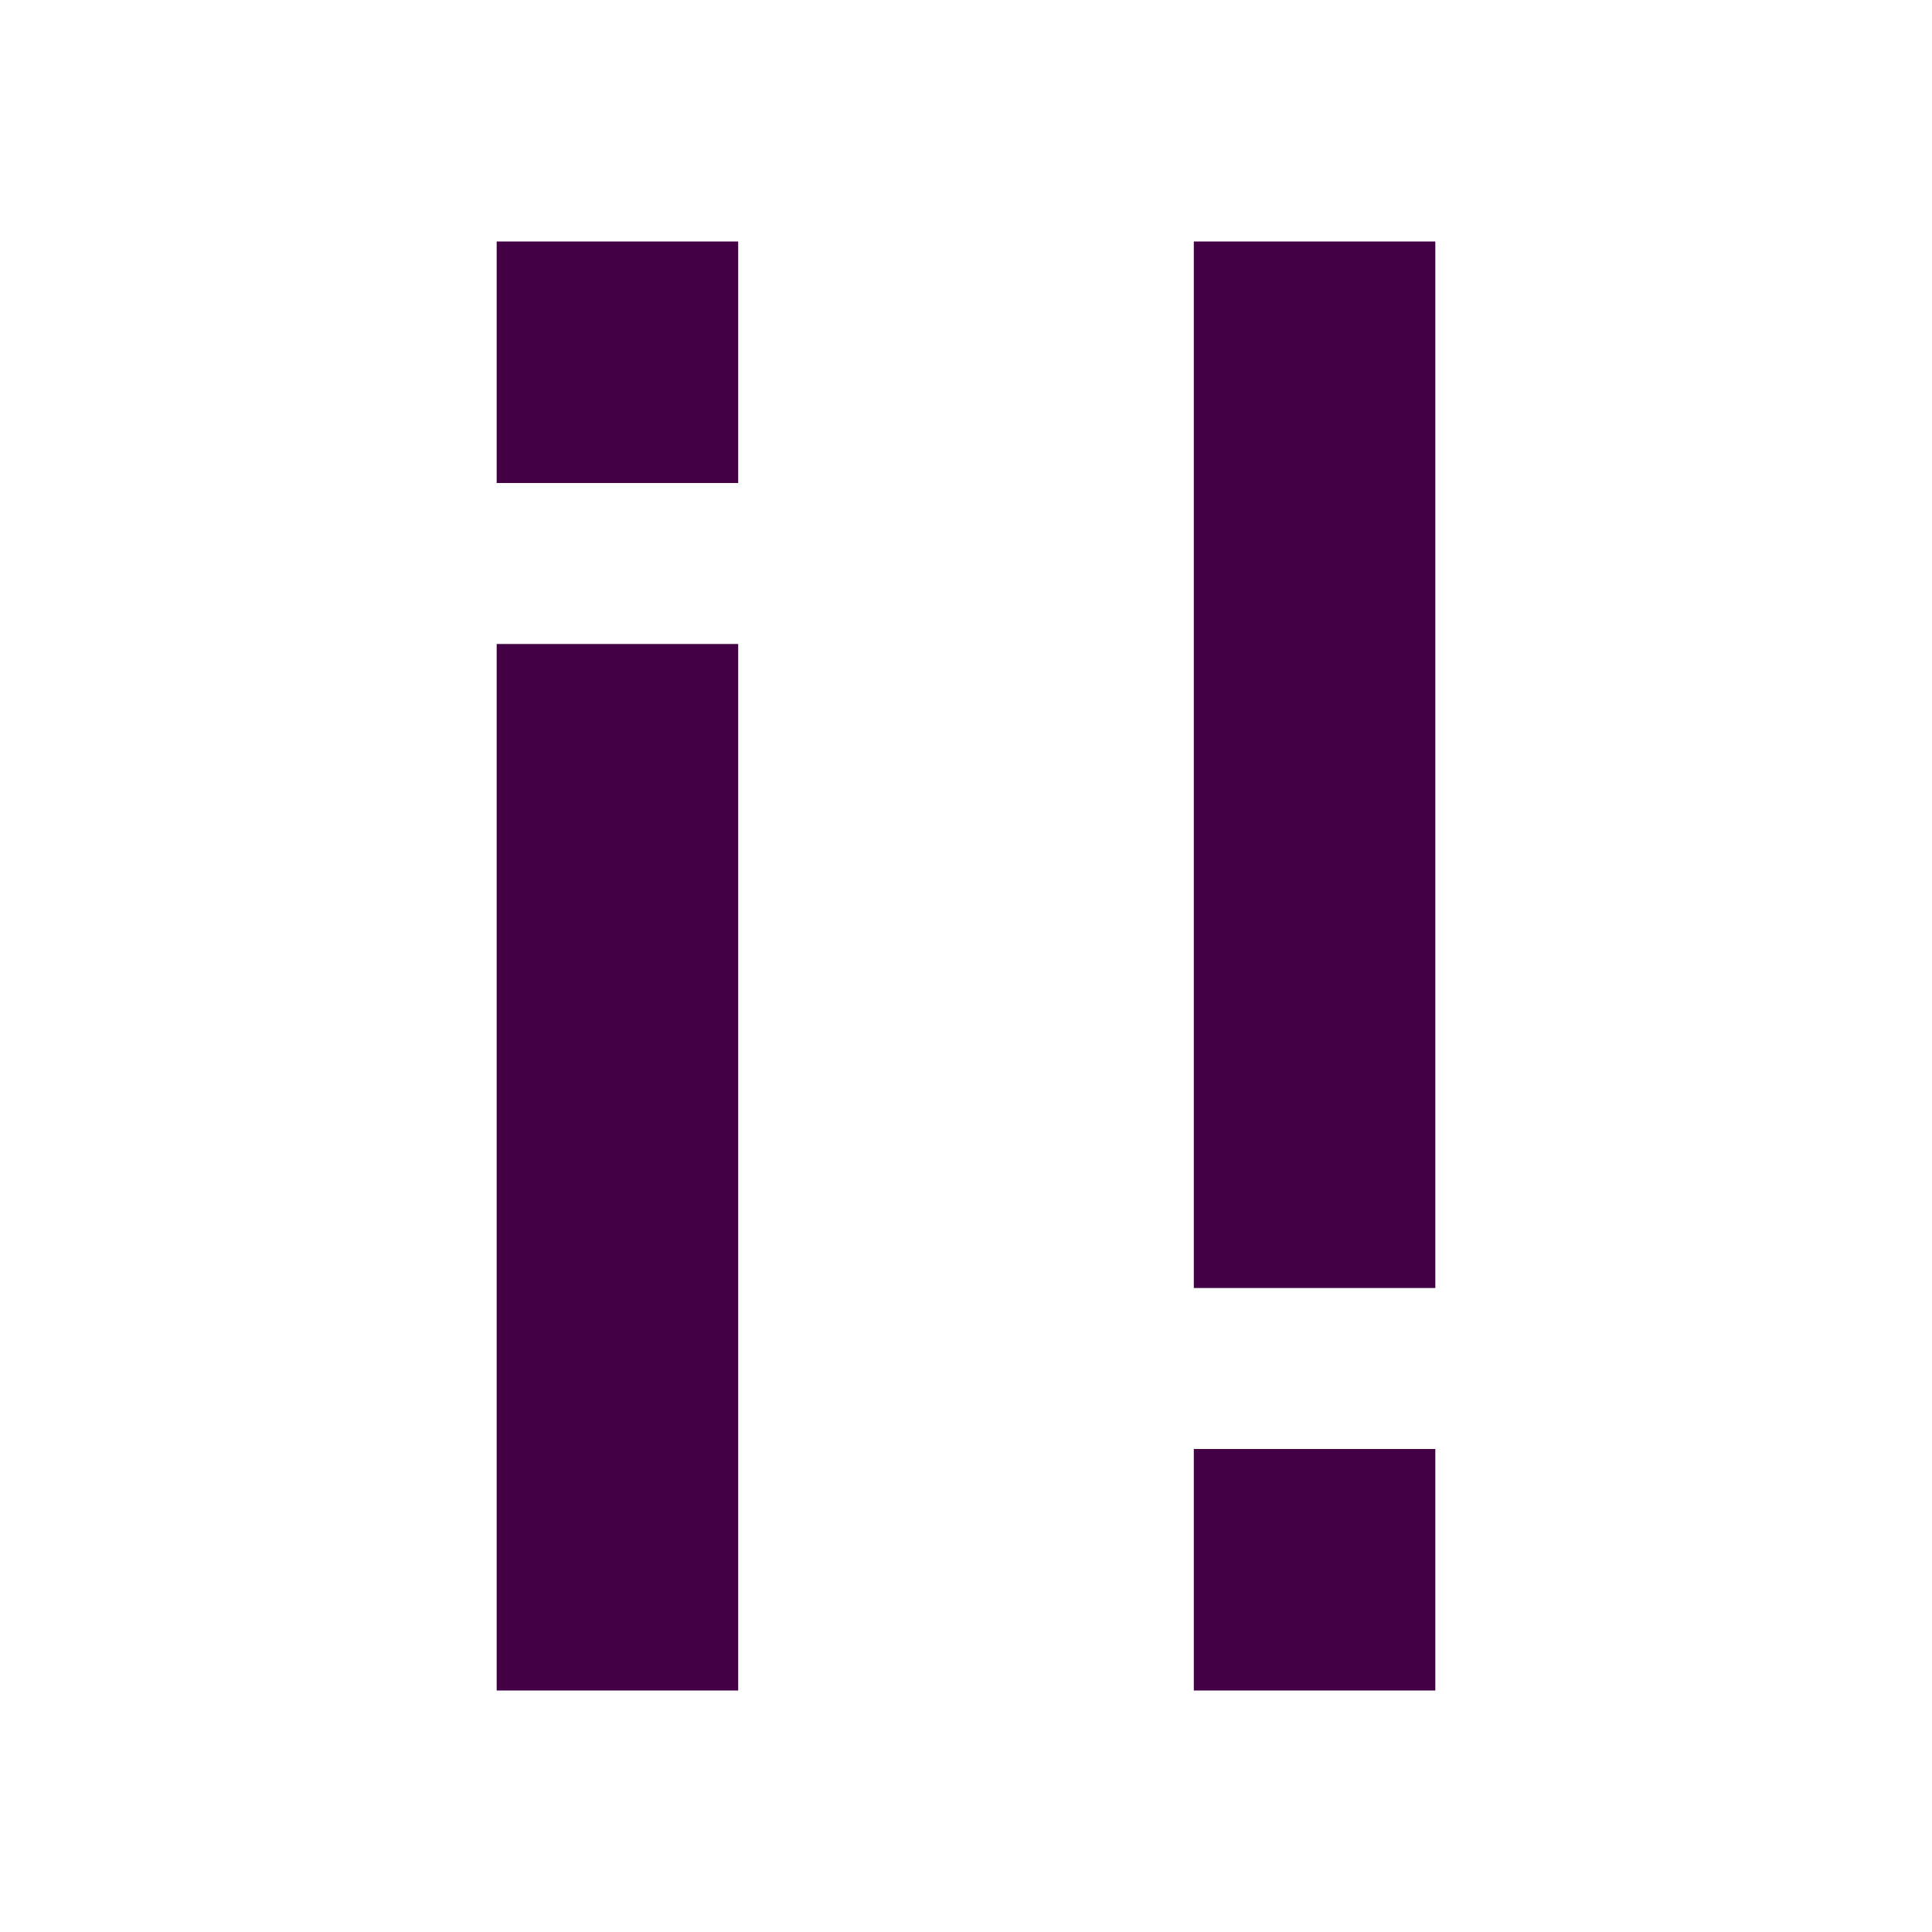 <svg viewBox="0 0 2400 2400" xmlns="http://www.w3.org/2000/svg">
  <title>¡!</title>
  <style>
    svg { background: #bae4ea }
    rect { fill: #404 }
  </style>
  <rect x="617" y="800" width="300" height="1300" />
  <rect x="617" y="300" width="300" height="300" />
  <rect x="1483" y="300" width="300" height="1300" />
  <rect x="1483" y="1800" width="300" height="300" />
</svg>
